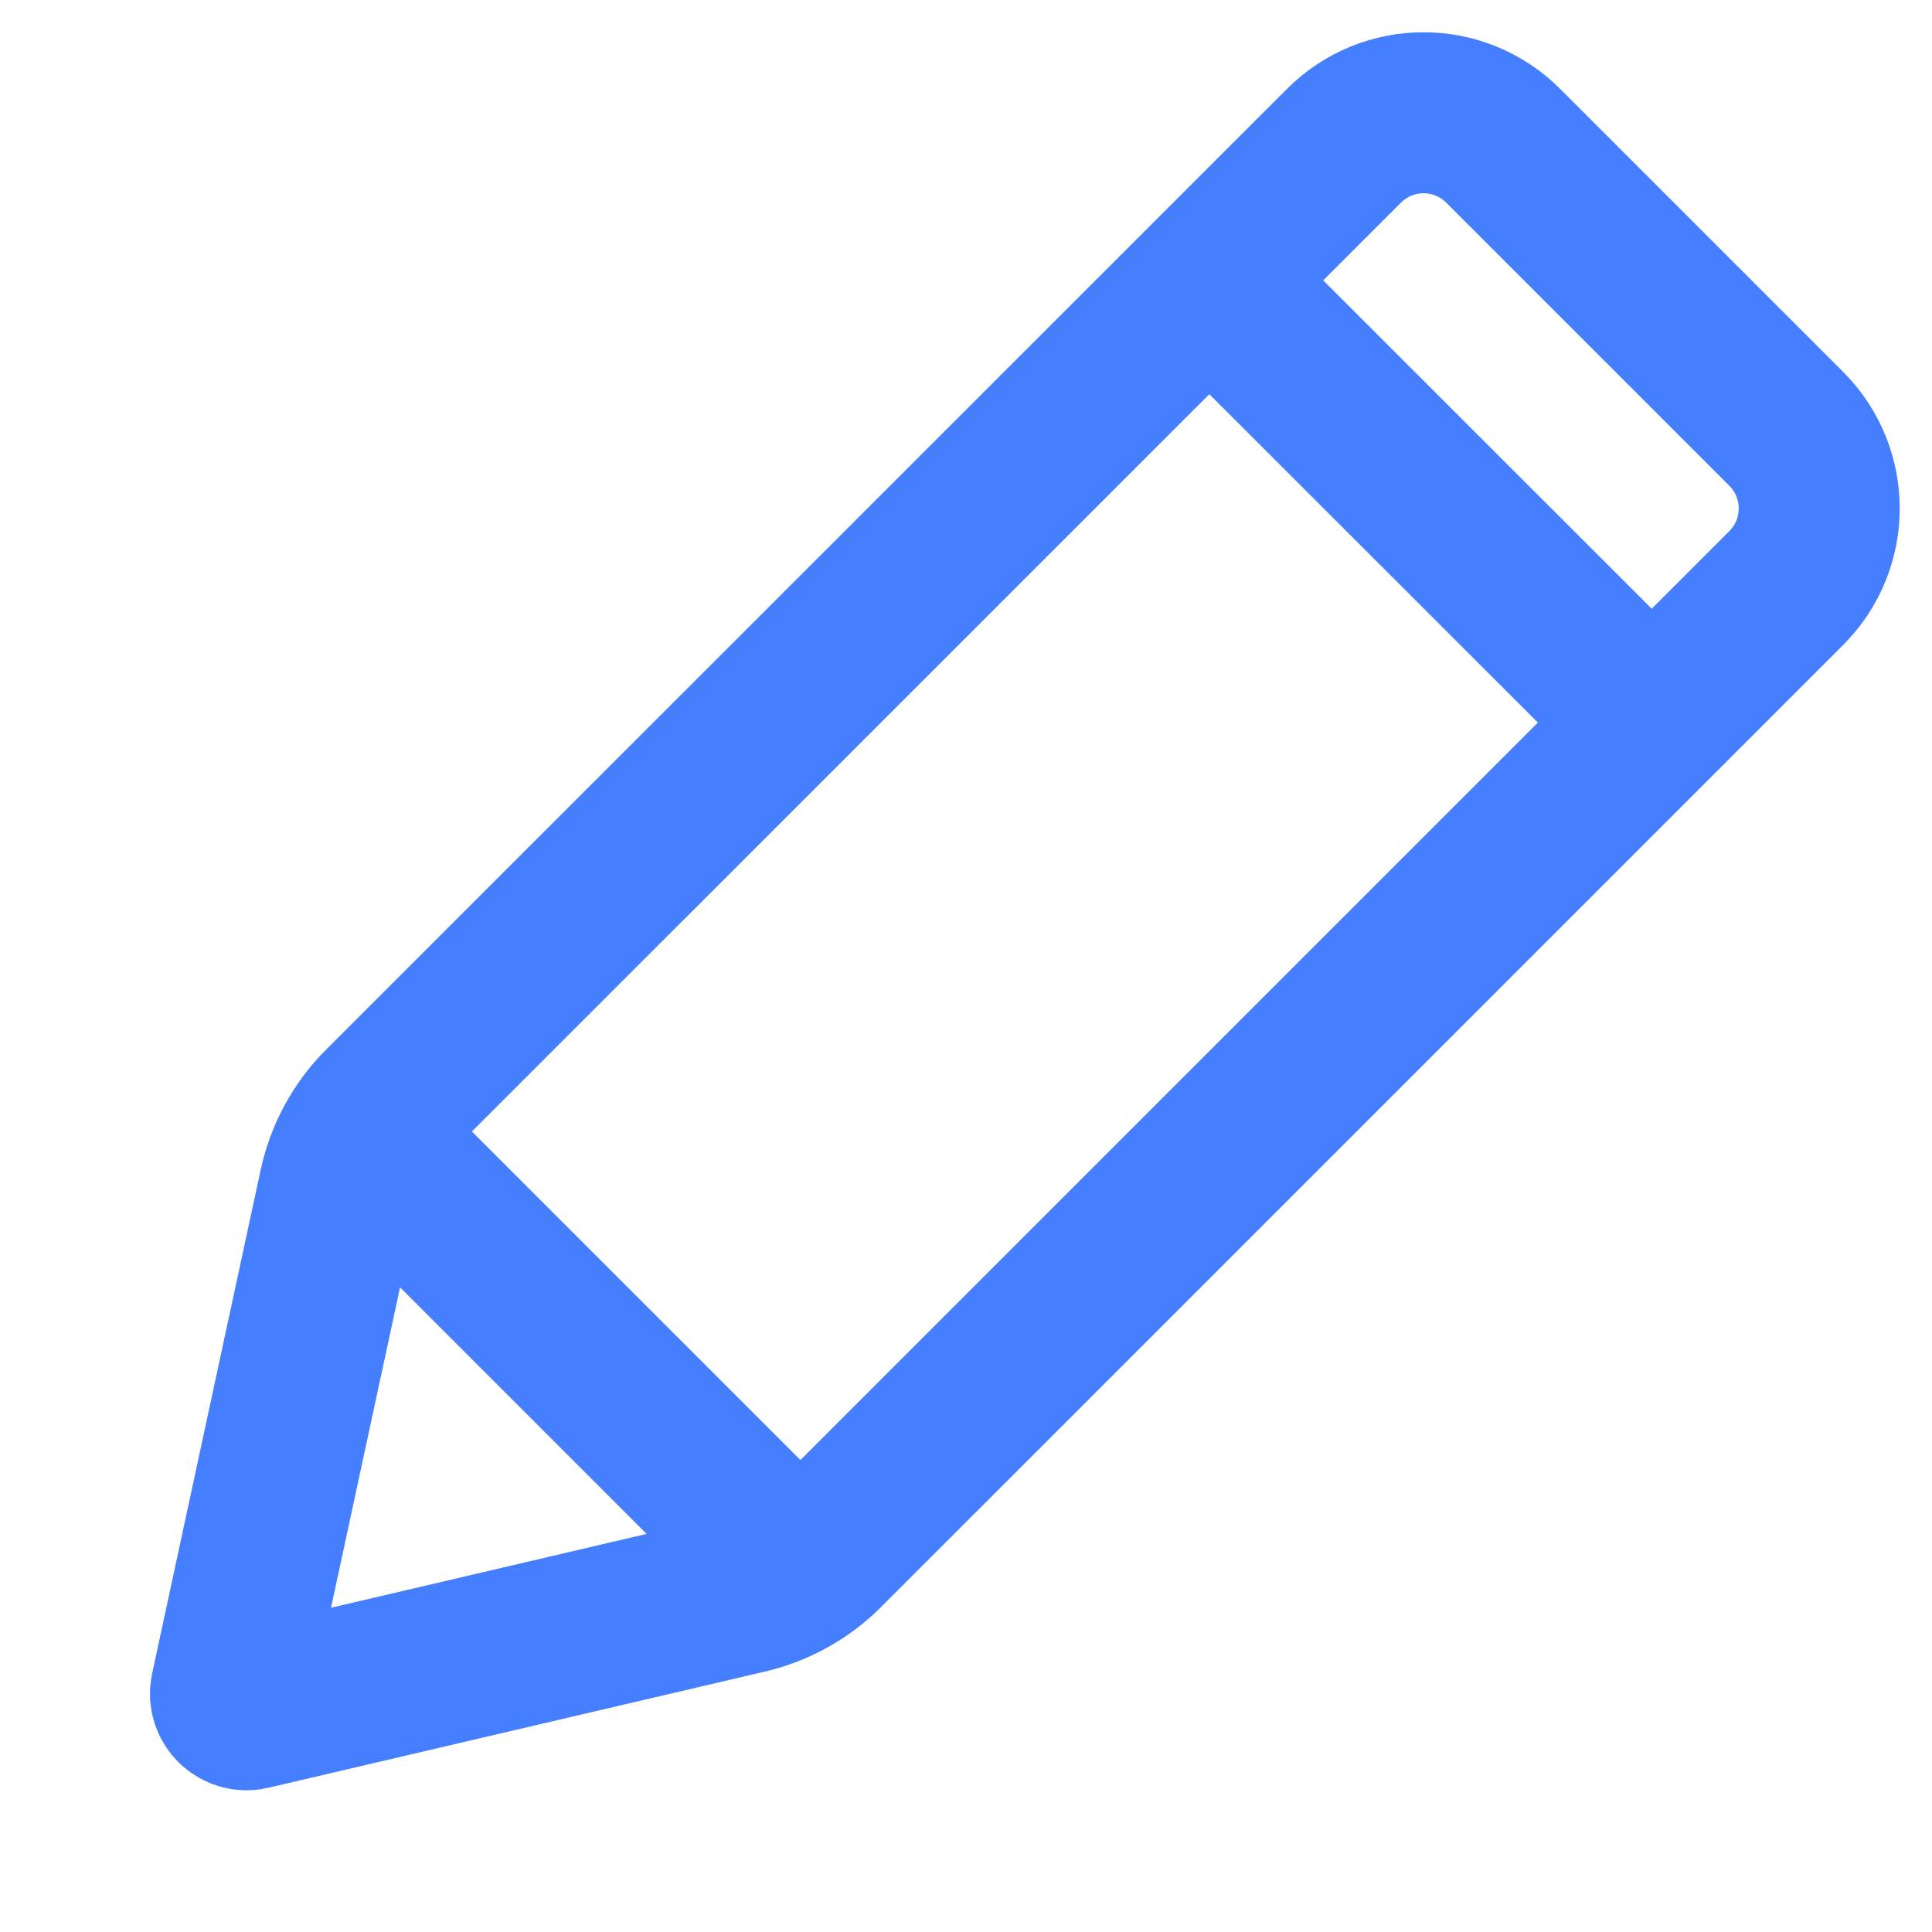 <svg width="12" height="12" viewBox="0 0 12 12" fill="none" xmlns="http://www.w3.org/2000/svg">
<path d="M8.347 0.906L2.378 6.874C2.242 7.01 2.149 7.183 2.108 7.371L1.434 10.499C1.418 10.57 1.483 10.634 1.554 10.617L4.64 9.895C4.821 9.852 4.987 9.76 5.119 9.628L11.094 3.653C11.368 3.38 11.368 2.936 11.094 2.663L9.337 0.906C9.064 0.632 8.62 0.632 8.347 0.906Z" stroke="#457EFF"/>
<path d="M7.632 1.862L10.143 4.372" stroke="#457EFF" stroke-linecap="round"/>
<path d="M2.3 7.104L4.794 9.598" stroke="#457EFF" stroke-linecap="round"/>
</svg>
